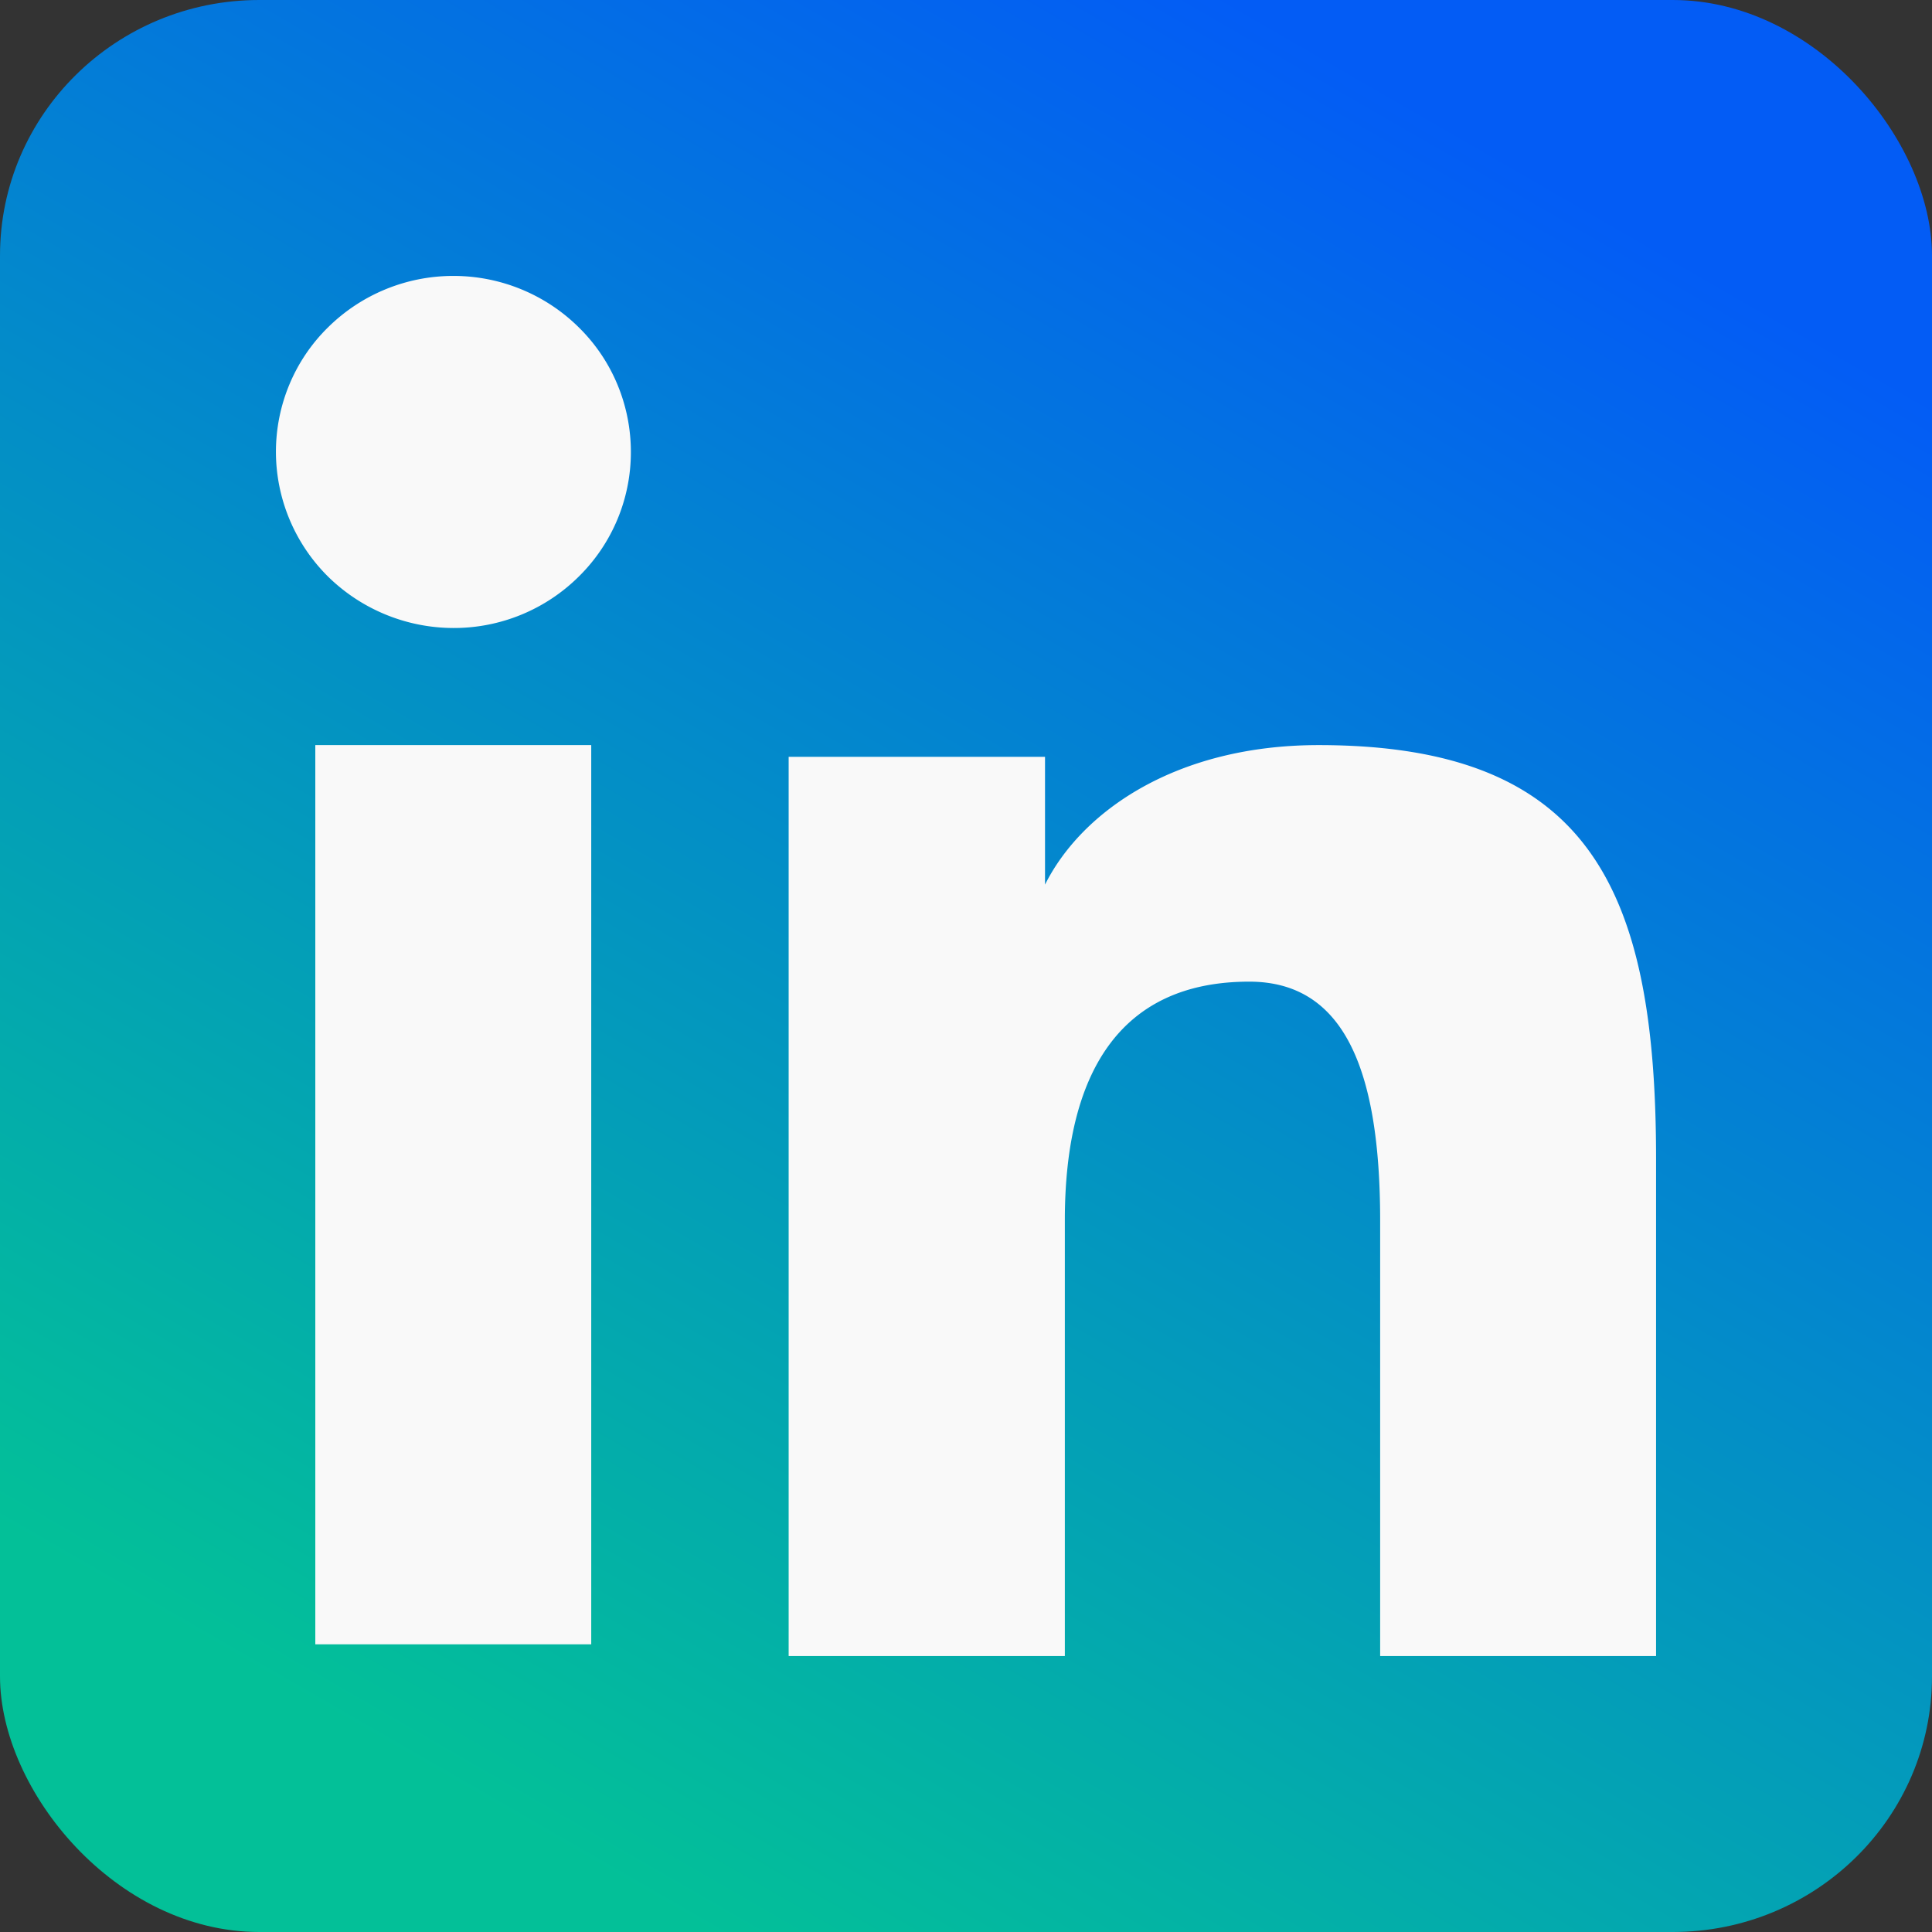 <?xml version="1.0" encoding="UTF-8" standalone="no"?>
<!-- Created with Inkscape (http://www.inkscape.org/) -->

<svg
   width="28"
   height="28"
   viewBox="0 0 7.408 7.408"
   version="1.1"
   id="svg1"
   xml:space="preserve"
   xmlns:xlink="http://www.w3.org/1999/xlink"
   xmlns="http://www.w3.org/2000/svg"
   xmlns:svg="http://www.w3.org/2000/svg"><rect x="0" y="0" width="7.408" height="7.408" fill="#333333" stroke="none"/><defs
     id="defs1"><linearGradient
       xlink:href="#linearGradient32"
       id="linearGradient19"
       gradientUnits="userSpaceOnUse"
       gradientTransform="scale(1.037)"
       x1="1.786"
       y1="6.665"
       x2="5.358"
       y2="0.479" /><linearGradient
       id="linearGradient32"><stop
         style="stop-color:#00c79d;stop-opacity:1;"
         offset="0"
         id="stop31" /><stop
         style="stop-color:#005eff;stop-opacity:1;"
         offset="1"
         id="stop32" /></linearGradient></defs><g
     id="layer1"><rect
       style="fill:url(#linearGradient19);fill-opacity:0.95;stroke:none;stroke-width:0.44;stroke-opacity:1"
       id="rect6-8"
       width="7.408"
       height="7.408"
       x="-5.0772094e-08"
       y="-5.0772094e-08"
       rx="0.994"
       ry="0.98" /><path
       fill="currentColor"
       fill-rule="evenodd"
       d="m 3.024,2.902 h 0.983 V 3.392 C 4.148,3.11 4.511,2.857 5.056,2.857 6.102,2.857 6.35,3.418 6.35,4.446 V 6.35 H 5.292 V 4.68 c 0,-0.586 -0.142,-0.916 -0.502,-0.916 -0.5,0 -0.707,0.356 -0.707,0.915 V 6.35 H 3.024 Z M 1.209,6.305 H 2.267 V 2.857 H 1.209 Z m 1.21,-4.572 A 0.669,0.669 0 0 1 2.22,2.21 0.68,0.68 0 0 1 1.738,2.408 0.688,0.688 0 0 1 1.257,2.21 0.675,0.675 0 0 1 1.058,1.733 c 0,-0.179 0.071,-0.351 0.199,-0.477 A 0.683,0.683 0 0 1 1.739,1.058 c 0.18,0 0.353,0.071 0.481,0.198 0.128,0.126 0.199,0.298 0.199,0.477"
       clip-rule="evenodd"
       id="path1"
       style="fill:#f9f9f9;stroke-width:0.265" /></g></svg>
